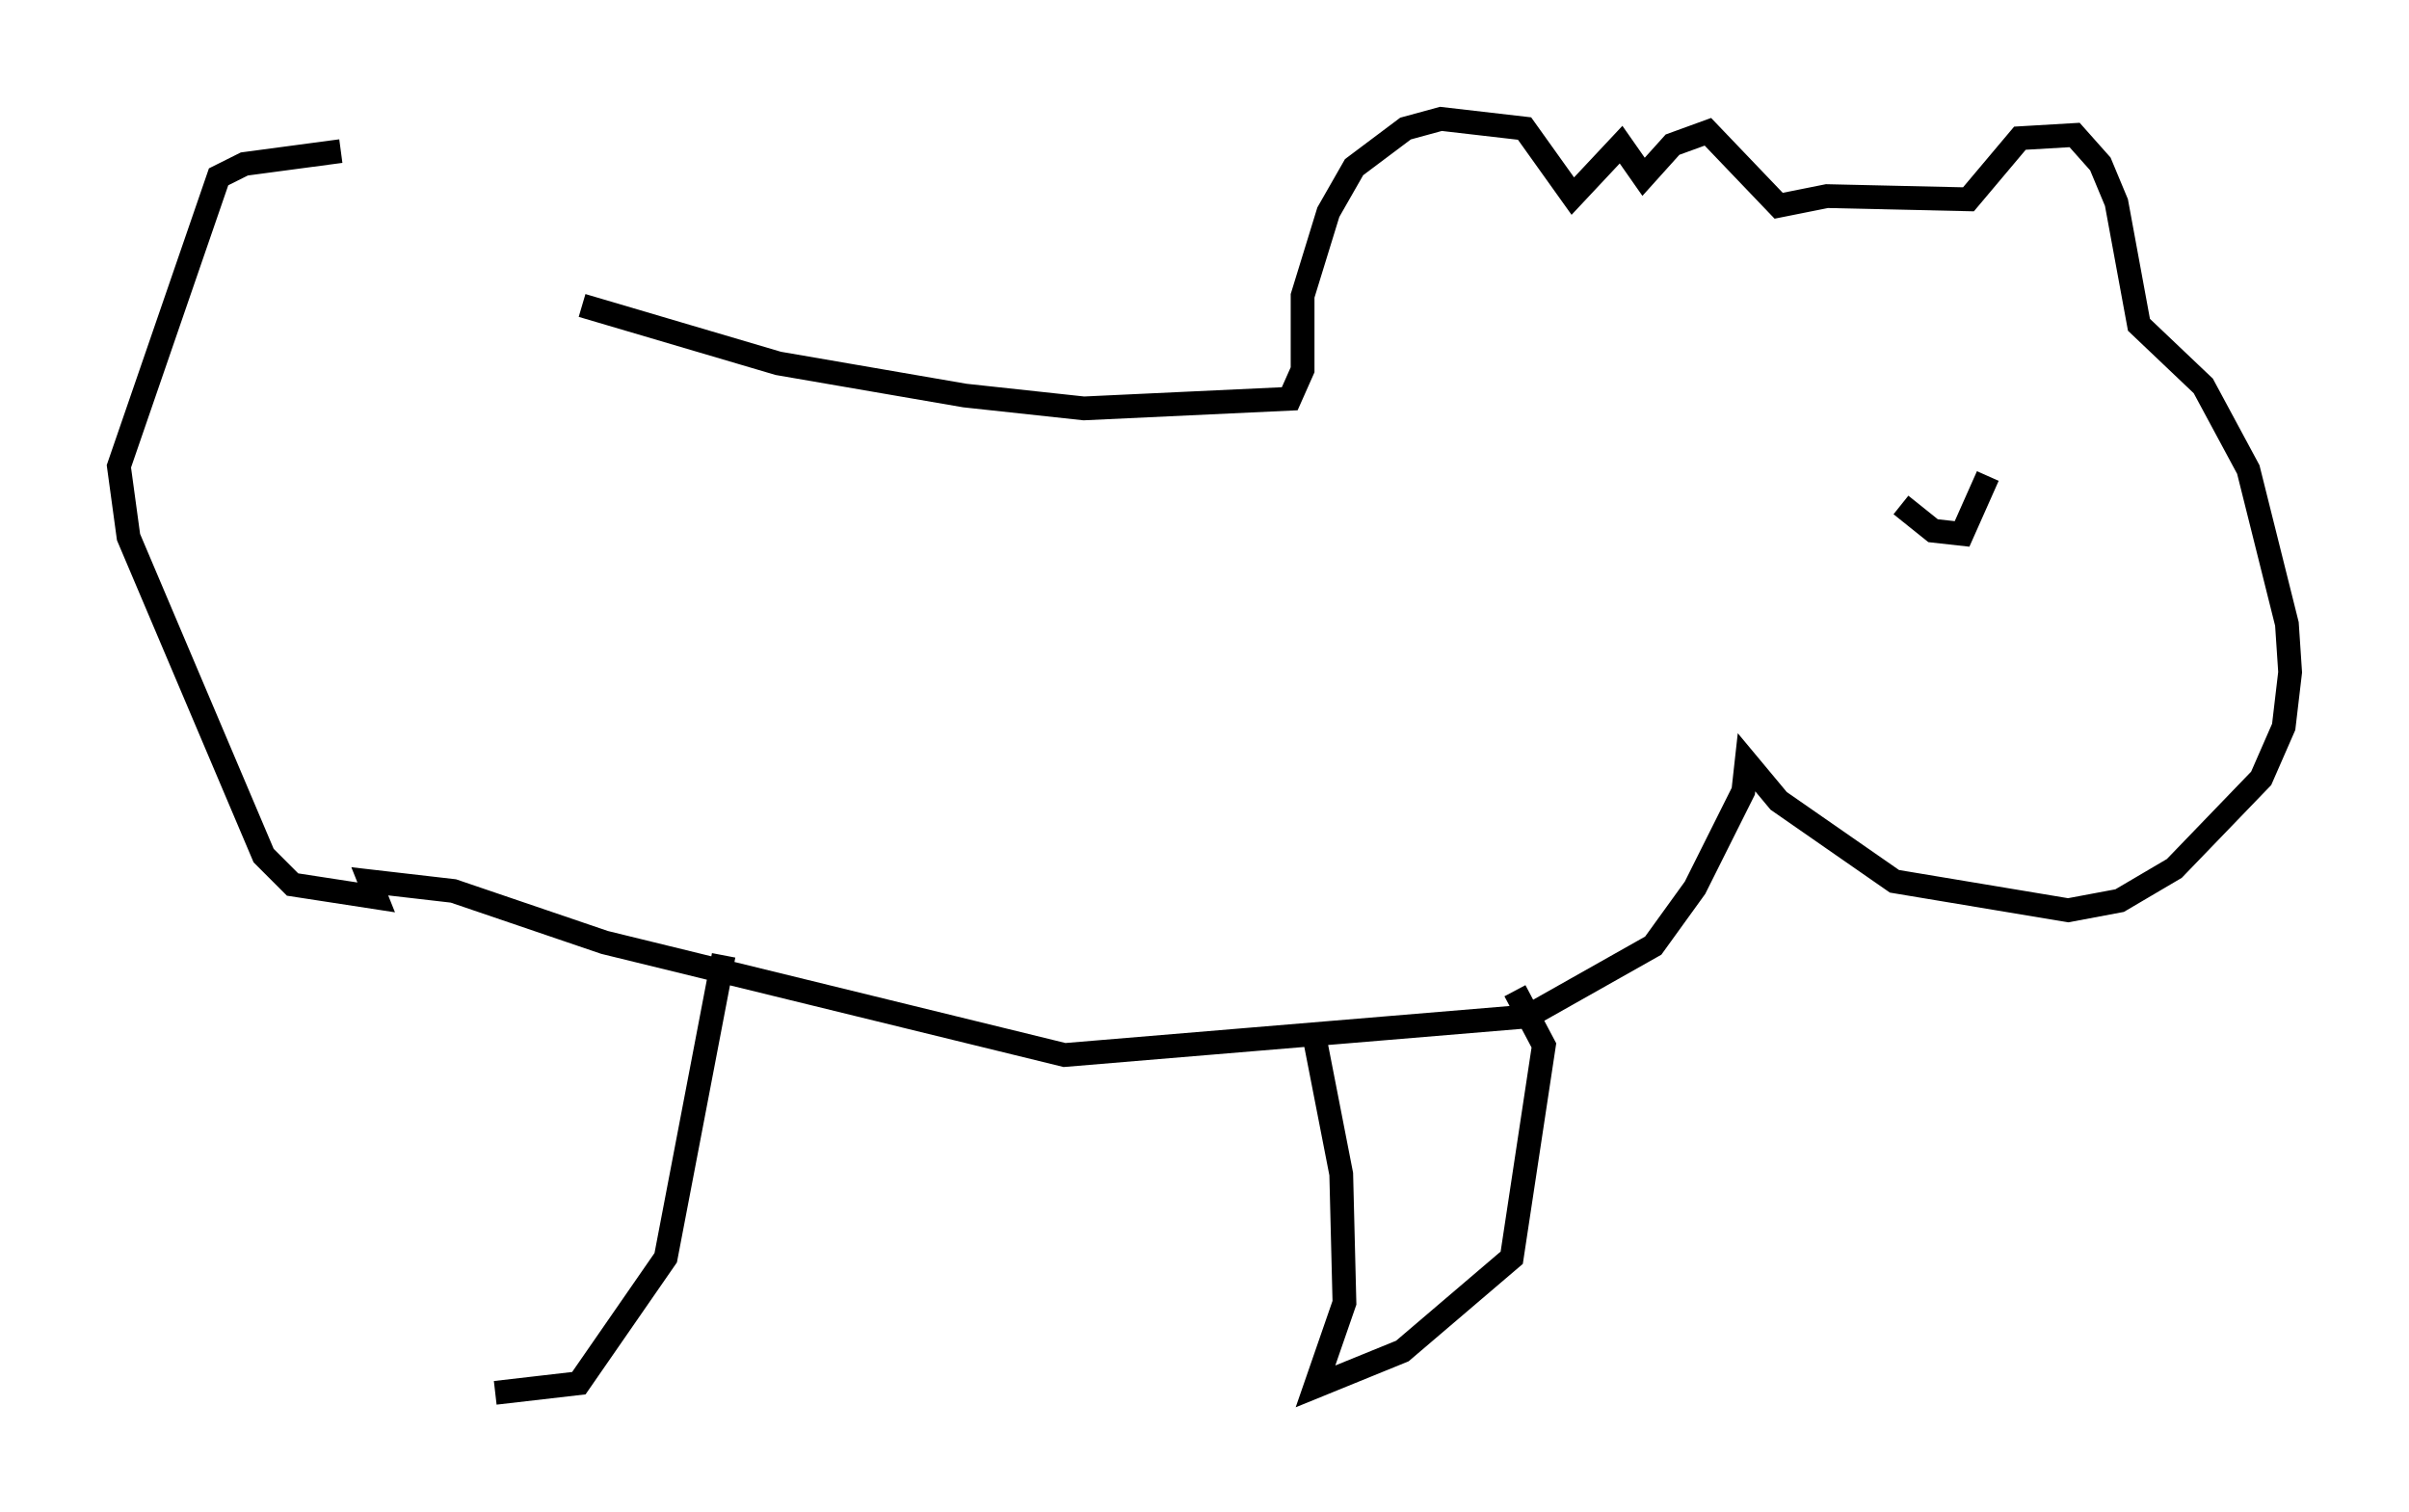 <?xml version="1.0" encoding="utf-8" ?>
<svg baseProfile="full" height="63.585" version="1.1" width="101.339" xmlns="http://www.w3.org/2000/svg" xmlns:ev="http://www.w3.org/2001/xml-events" xmlns:xlink="http://www.w3.org/1999/xlink"><defs /><rect fill="white" height="63.585" width="101.339" x="0" y="0" /><path d="M13.931, 11.631 m10.555, 1.218 l8.254, 2.436 7.848, 1.353 l5.007, 0.541 8.66, -0.406 l0.541, -1.218 0.0, -3.112 l1.083, -3.518 1.083, -1.894 l2.165, -1.624 1.488, -0.406 l3.518, 0.406 2.03, 2.842 l2.03, -2.165 0.947, 1.353 l1.218, -1.353 1.488, -0.541 l2.977, 3.112 2.03, -0.406 l5.954, 0.135 2.165, -2.571 l2.3, -0.135 1.083, 1.218 l0.677, 1.624 0.947, 5.142 l2.706, 2.571 1.894, 3.518 l1.624, 6.495 0.135, 2.03 l-0.271, 2.3 -0.947, 2.165 l-3.654, 3.789 -2.3, 1.353 l-2.165, 0.406 -7.307, -1.218 l-4.871, -3.383 -1.353, -1.624 l-0.135, 1.218 -2.03, 4.059 l-1.759, 2.436 -5.277, 2.977 l-19.486, 1.624 -19.35, -4.736 l-6.36, -2.165 -3.518, -0.406 l0.271, 0.677 -3.518, -0.541 l-1.218, -1.218 -5.683, -13.396 l-0.406, -2.977 4.195, -12.178 l1.083, -0.541 4.059, -0.541 m16.103, 33.829 l-2.436, 12.72 -3.654, 5.277 l-3.518, 0.406 m34.506, -14.75 l1.083, 5.548 0.135, 5.413 l-1.218, 3.518 3.654, -1.488 l4.601, -3.924 1.353, -8.931 l-1.218, -2.3 m16.238, -20.433 l1.353, 1.083 1.218, 0.135 l1.083, -2.436 " fill="none" stroke="black" stroke-width="1" /></svg>